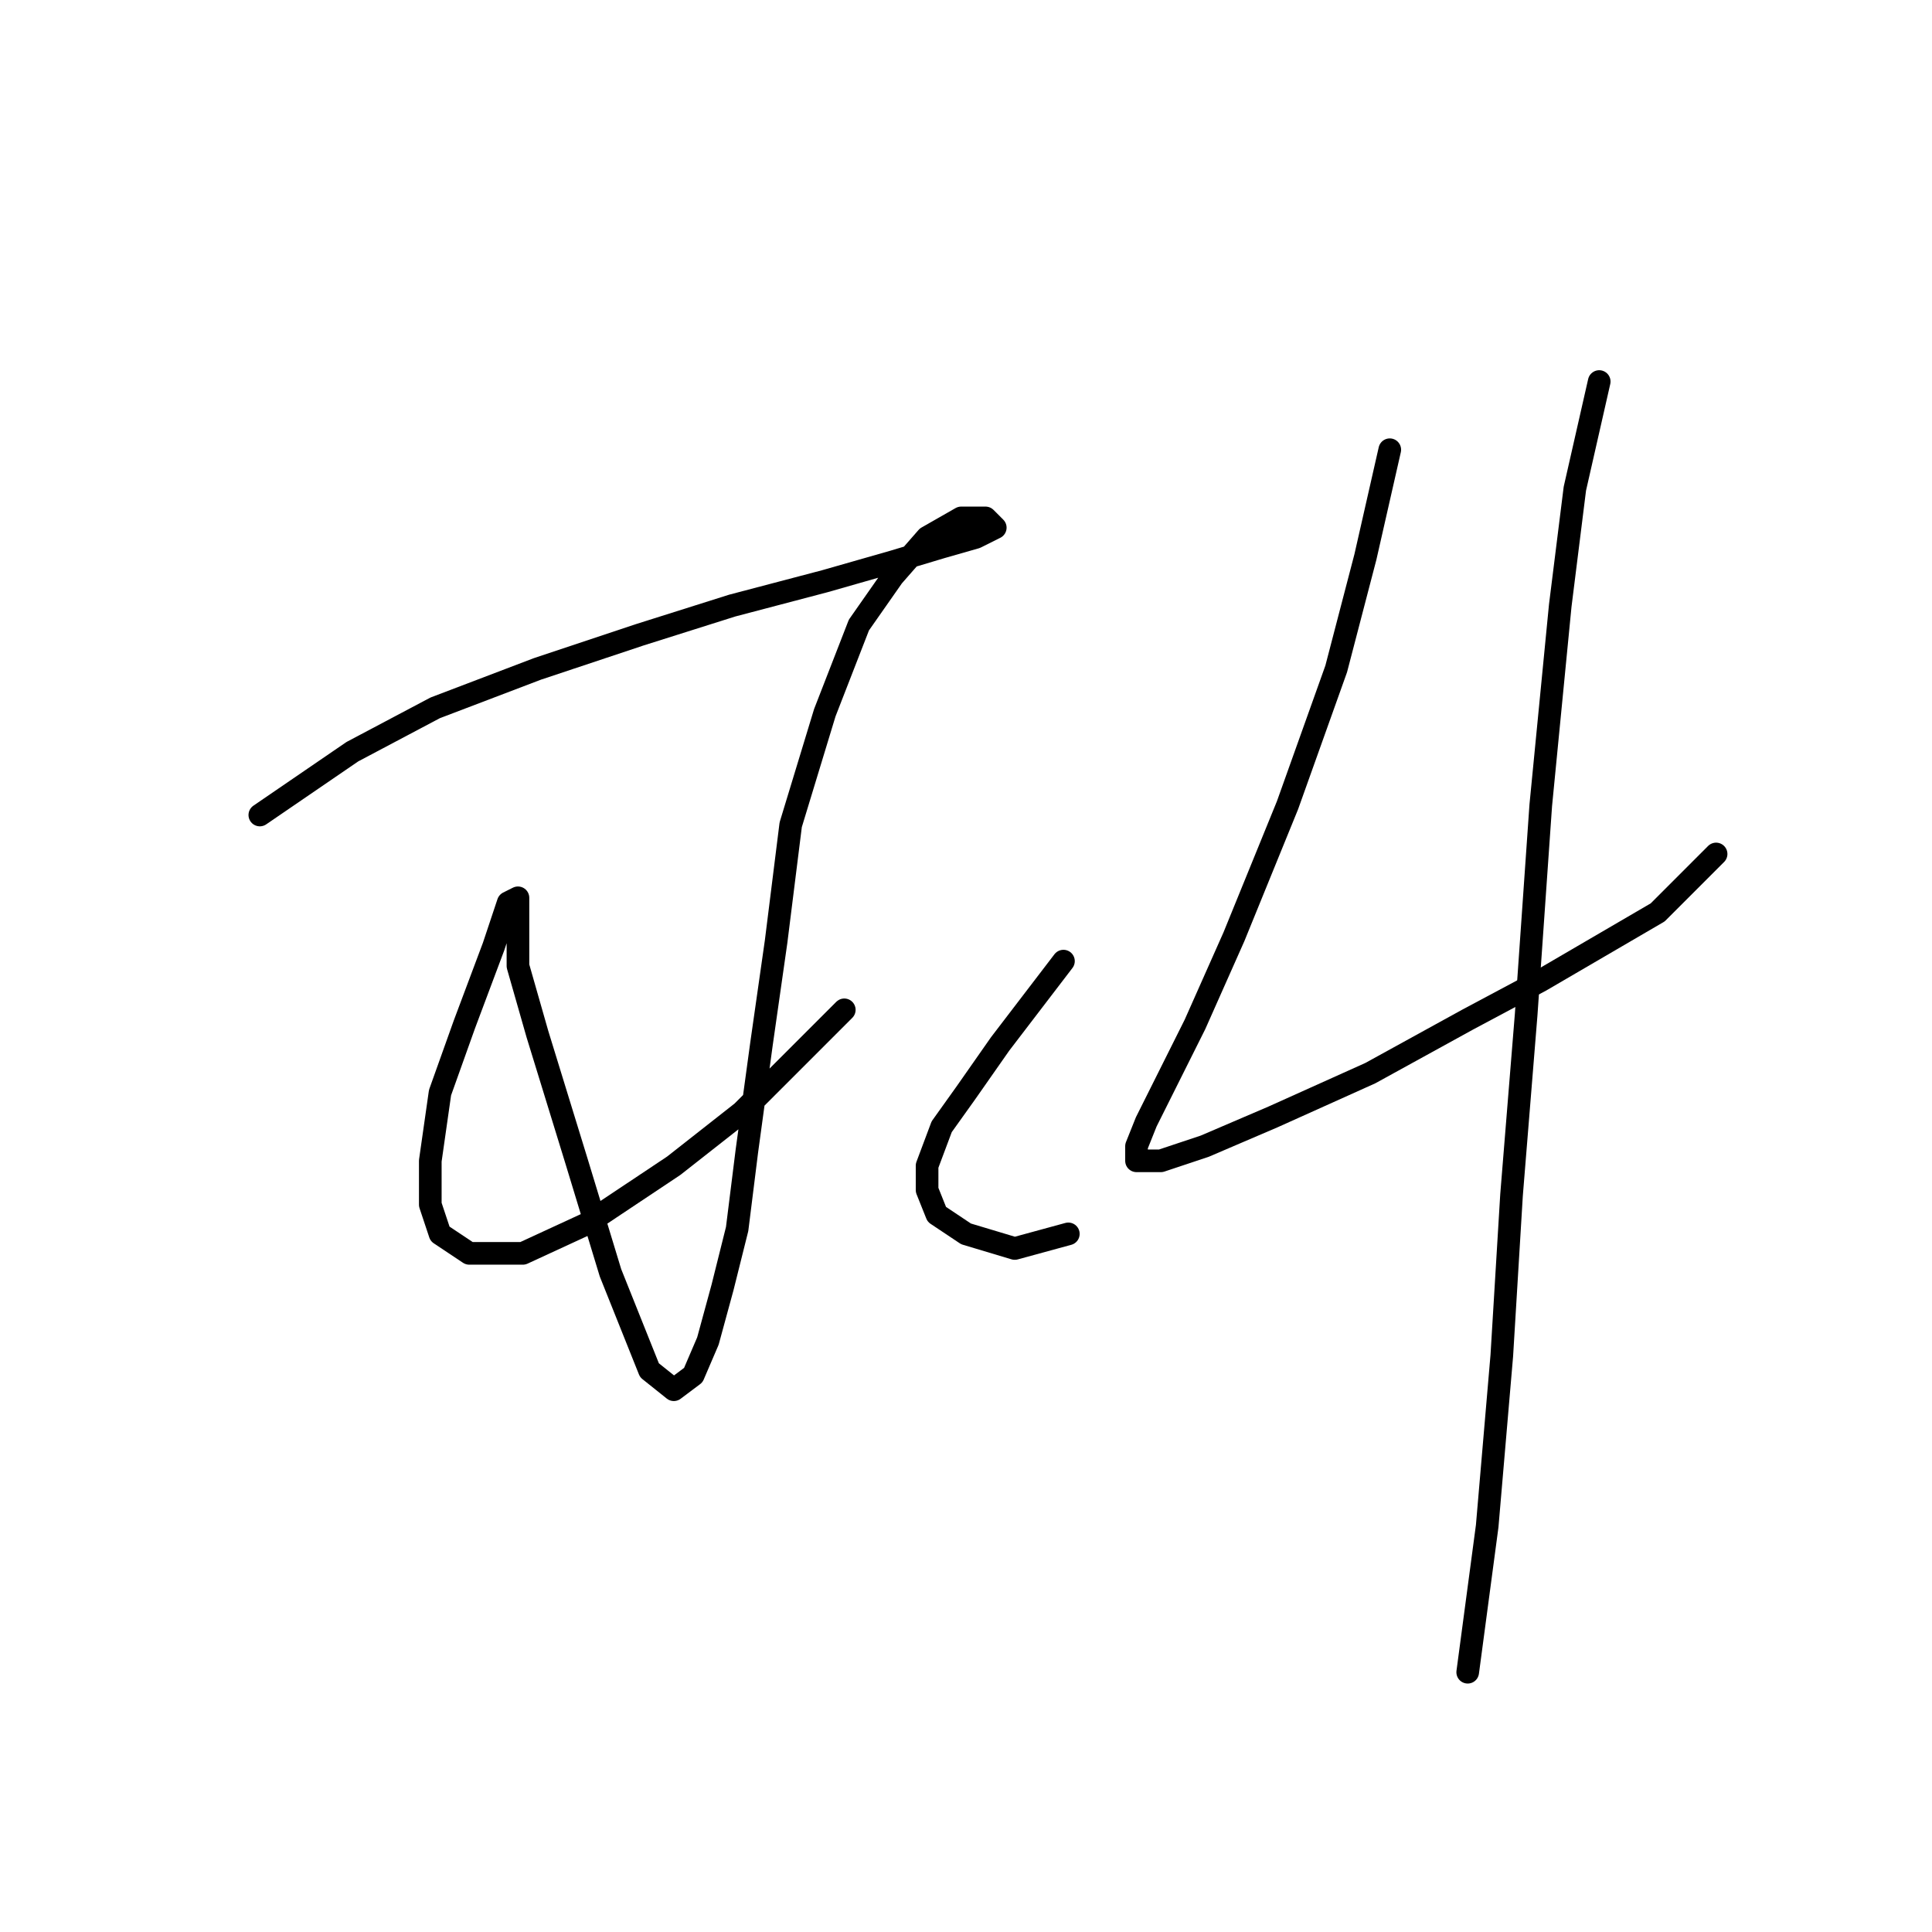 <?xml version="1.0" standalone="no"?>
    <svg width="256" height="256" xmlns="http://www.w3.org/2000/svg" version="1.1">
    <polyline stroke="black" stroke-width="3" stroke-linecap="round" fill="transparent" stroke-linejoin="round" points="34.428 107.993 46.69 99.603 57.661 93.795 71.214 88.632 84.766 84.115 97.028 80.242 109.29 77.016 118.325 74.434 124.779 72.498 129.297 71.207 131.878 69.917 131.878 69.917 130.587 68.626 127.361 68.626 122.843 71.207 118.325 76.37 113.808 82.824 109.29 94.441 104.773 109.284 102.837 124.773 100.901 138.325 98.964 152.523 97.674 162.849 95.738 170.594 93.802 177.693 91.865 182.21 89.284 184.146 86.057 181.565 80.894 168.658 76.377 153.814 71.214 137.035 68.632 128 68.632 122.191 68.632 118.964 67.342 119.61 65.405 125.418 61.533 135.744 58.306 144.779 57.016 153.814 57.016 159.623 58.306 163.495 62.179 166.076 69.278 166.076 77.667 162.204 89.284 154.46 98.319 147.361 111.872 133.808 111.872 133.808 " />
        <polyline stroke="black" stroke-width="3" stroke-linecap="round" fill="transparent" stroke-linejoin="round" points="140.913 127.354 132.523 138.325 128.006 144.779 124.779 149.297 122.843 154.46 122.843 157.686 124.134 160.913 128.006 163.495 134.46 165.431 141.559 163.495 141.559 163.495 " />
        <polyline stroke="black" stroke-width="3" stroke-linecap="round" fill="transparent" stroke-linejoin="round" points="184.153 59.591 180.926 73.789 177.054 88.632 170.6 106.702 163.501 124.127 158.338 135.744 154.466 143.488 151.884 148.651 150.594 151.878 150.594 153.814 153.821 153.814 159.629 151.878 168.664 148.006 181.571 142.198 194.479 135.099 204.159 129.936 211.904 125.418 219.648 120.901 227.392 113.156 227.392 113.156 " />
        <polyline stroke="black" stroke-width="3" stroke-linecap="round" fill="transparent" stroke-linejoin="round" points="211.904 50.556 208.677 64.754 206.741 80.242 204.159 106.702 202.223 134.453 200.287 158.332 198.996 179.629 197.06 202.217 194.479 221.578 194.479 221.578 " />
        </svg>
